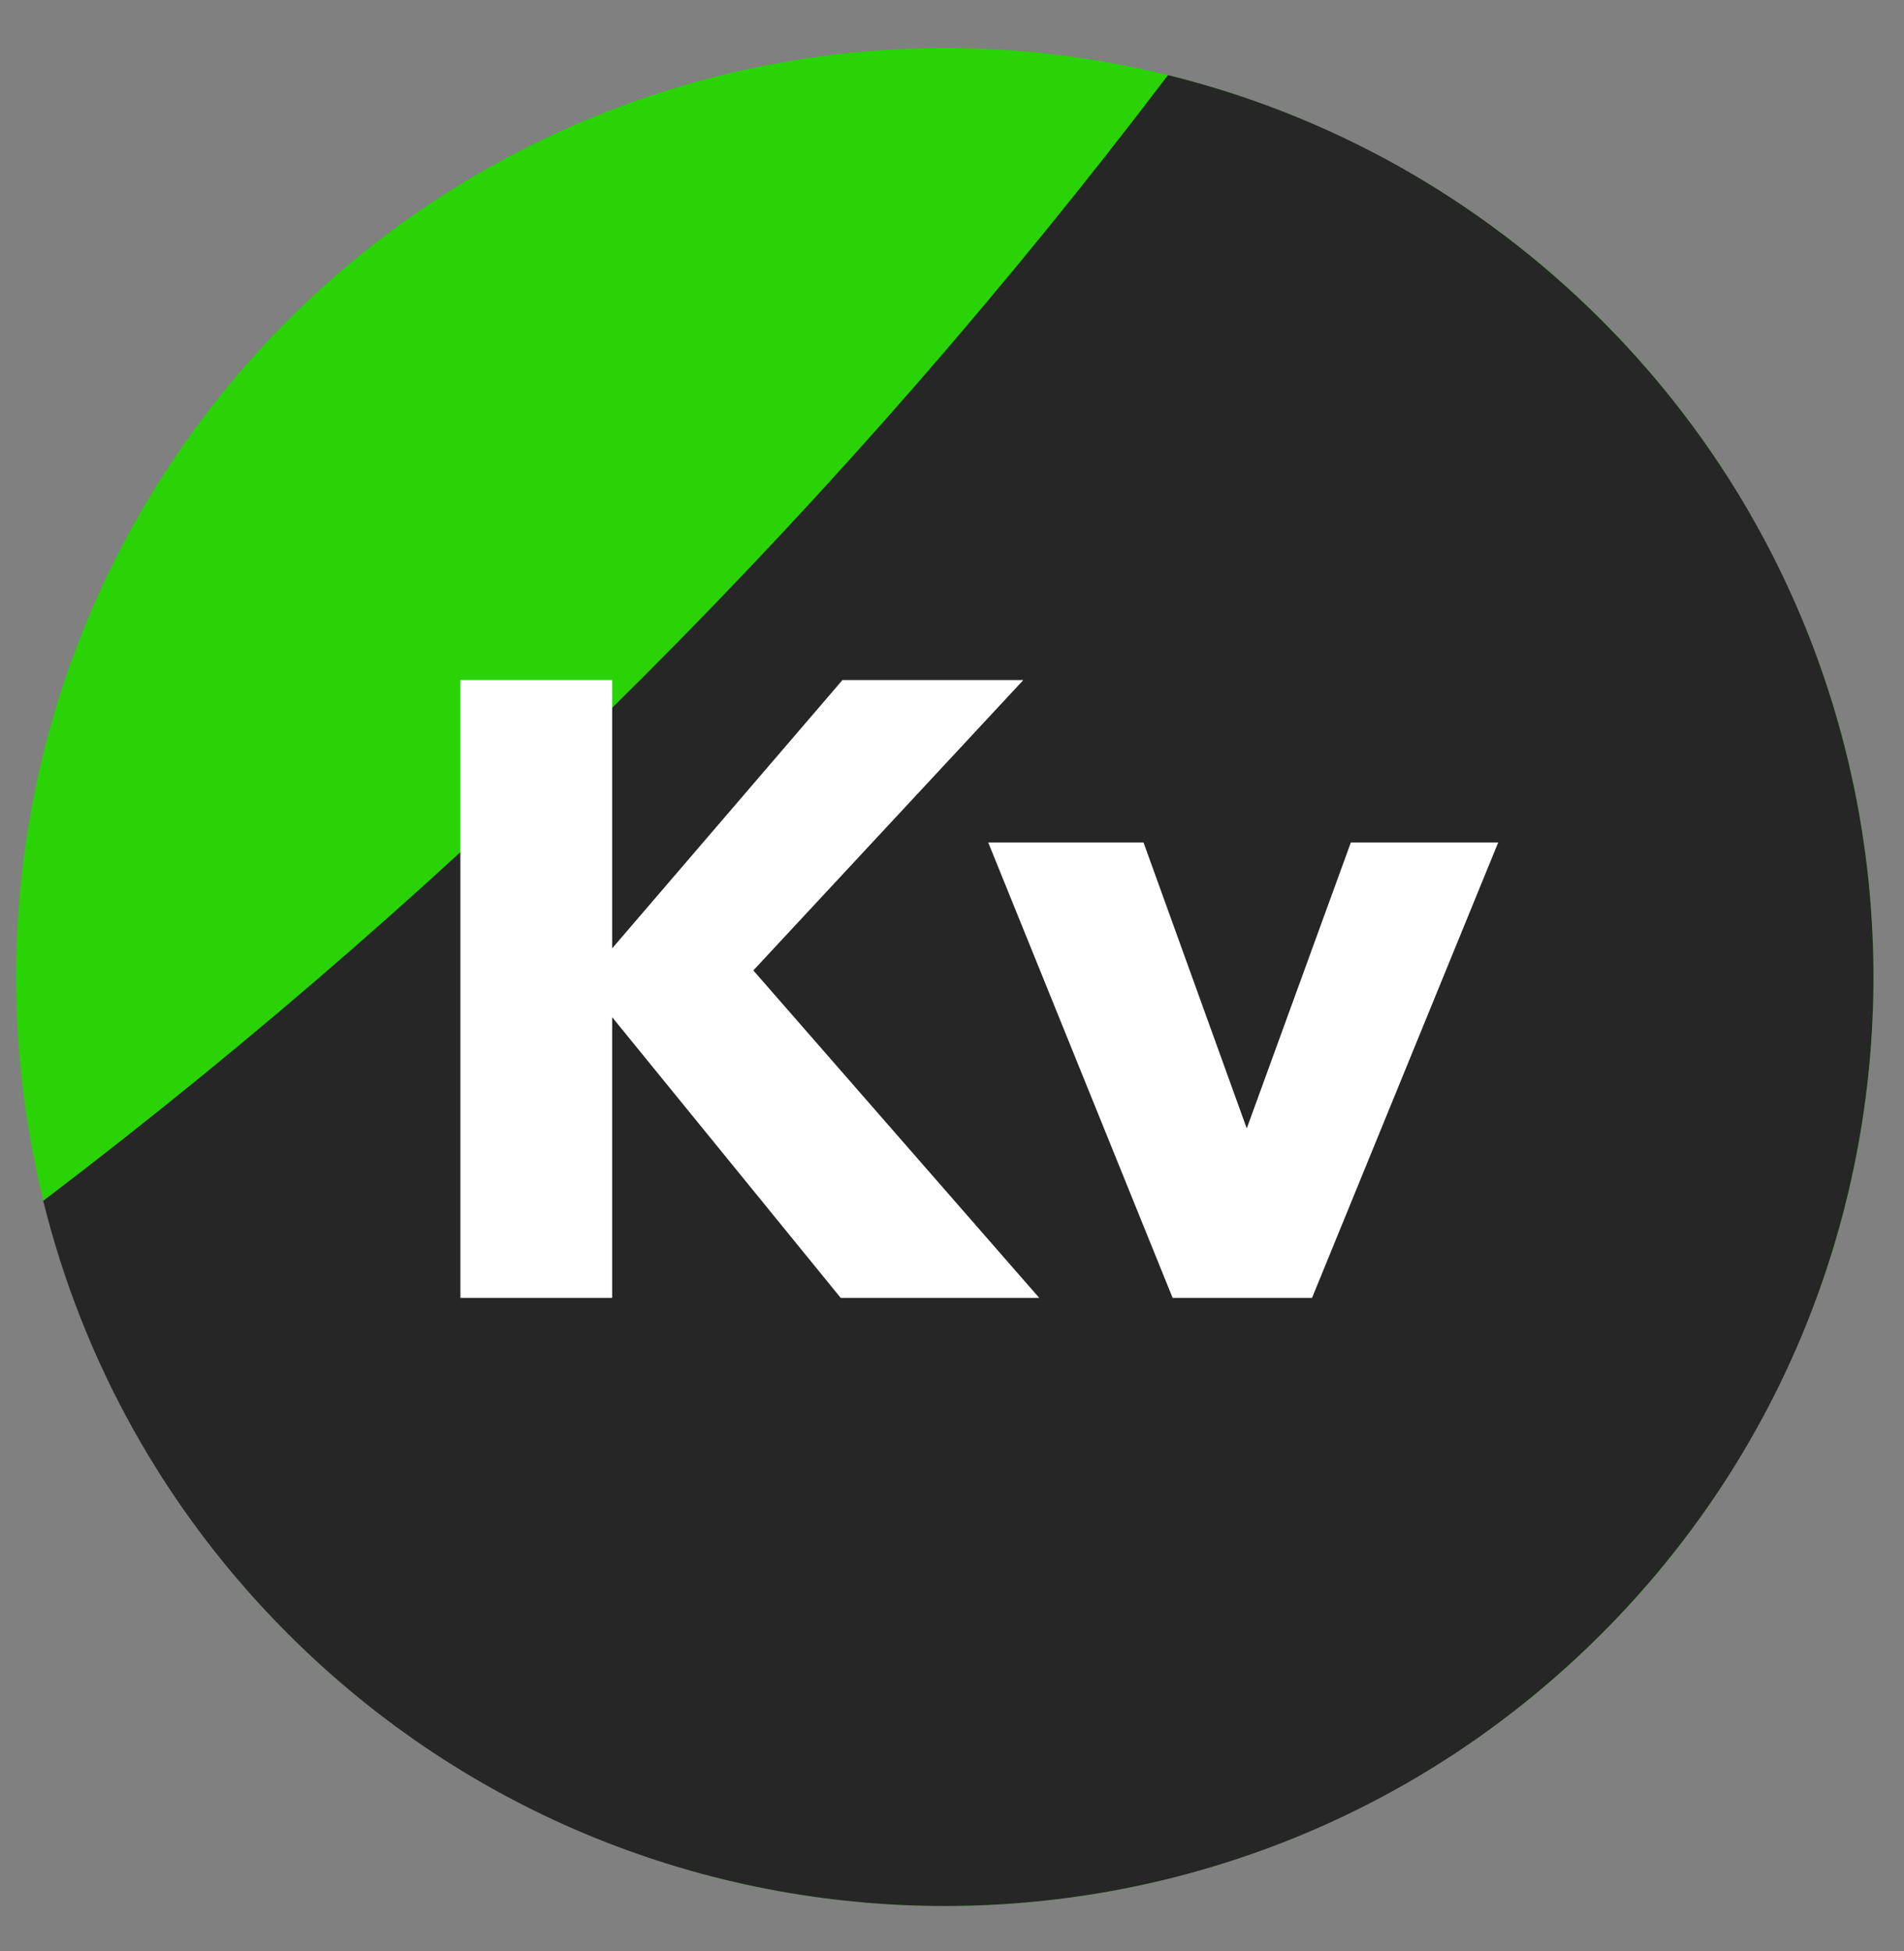 <svg width="41" height="42" viewBox="0 0 41 42" fill="none" xmlns="http://www.w3.org/2000/svg">
<rect x="0" y="0" width="41" height="42" fill="#808080" stroke="none"/>
<circle cx="20.346" cy="21.032" r="19.999" transform="rotate(-90 20.346 21.032)" fill="#29D305"/>
<path fill-rule="evenodd" clip-rule="evenodd" d="M0.931 25.852C10.064 18.914 18.218 10.754 25.151 1.617C28.571 2.46 31.812 4.218 34.485 6.891C42.295 14.701 42.295 27.364 34.485 35.174C26.675 42.984 14.012 42.984 6.202 35.174C3.532 32.505 1.775 29.268 0.931 25.852Z" fill="#262626"/>
<path d="M9.914 27.94V14.64H13.182V20.416L18.141 14.64H22.036L16.222 20.891L22.378 27.94H18.103L13.182 21.898V27.94H9.914ZM25.251 27.94L21.28 18.136H24.624L26.847 24.292L29.089 18.136H32.262L28.253 27.94H25.251Z" fill="white"/>
</svg>

